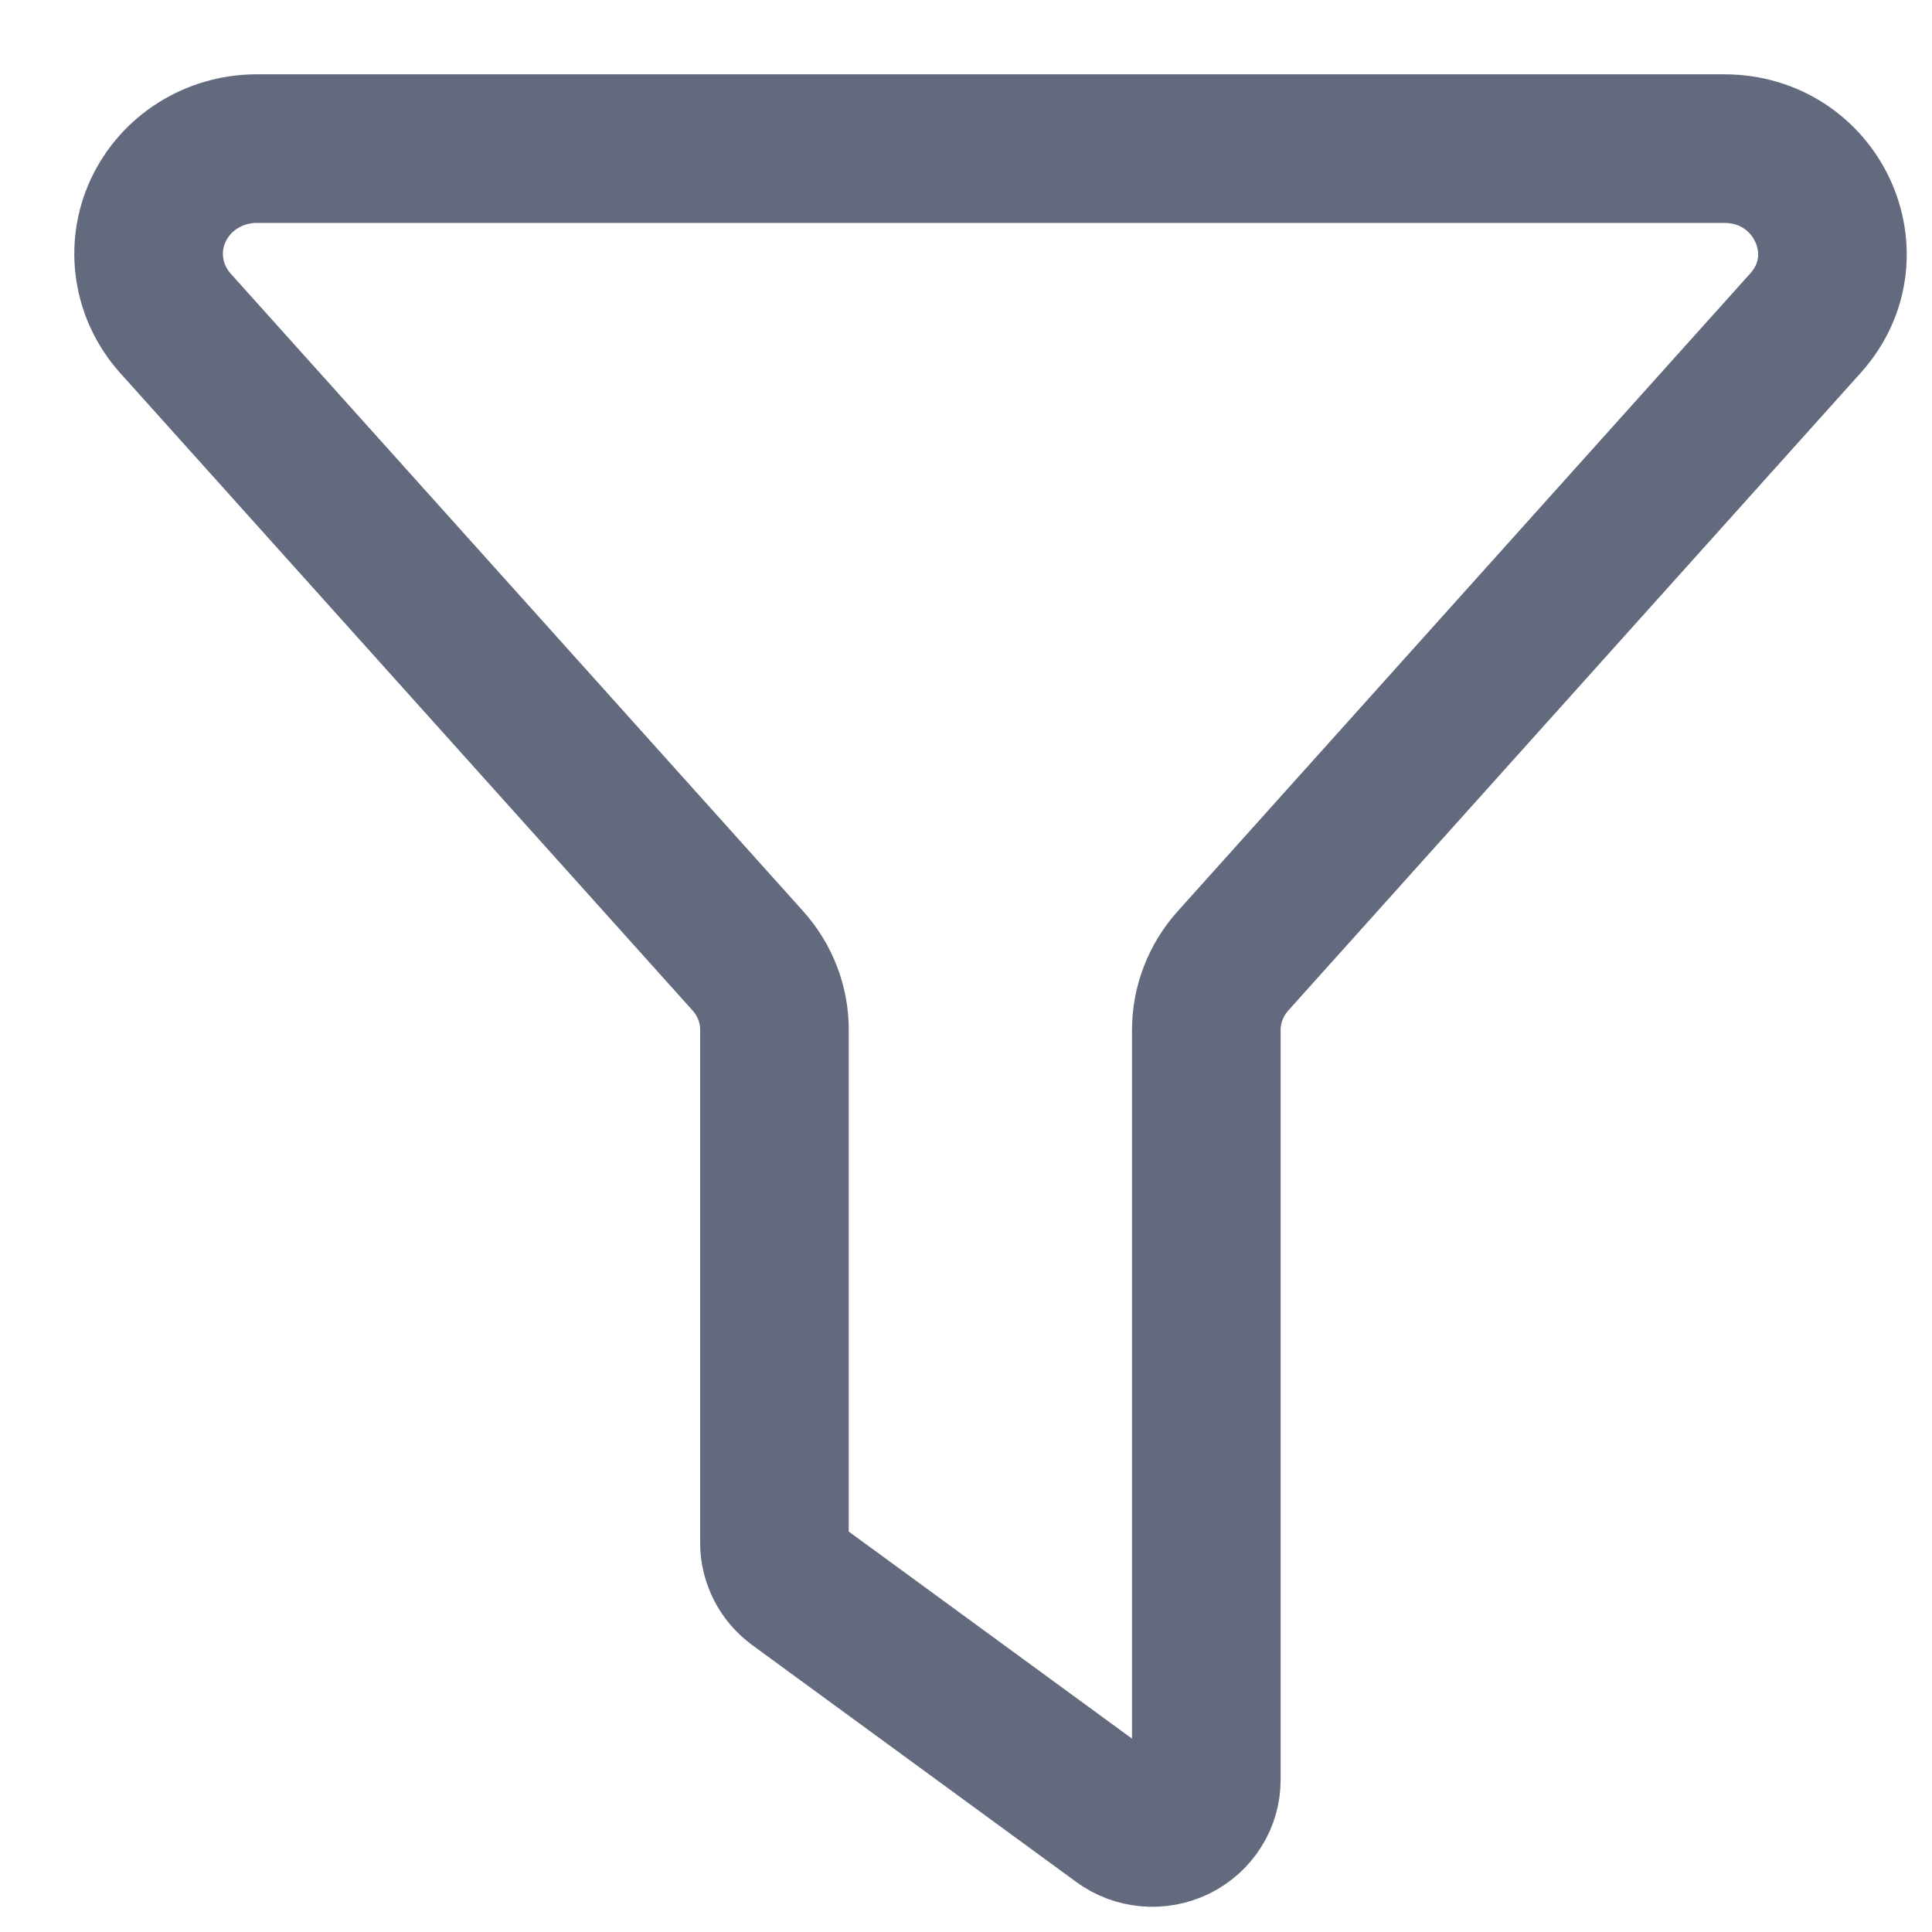 <svg width="13" height="13" viewBox="0 0 13 13" fill="none" xmlns="http://www.w3.org/2000/svg">
<path d="M11.602 1H1.727C1.587 1 1.451 1.039 1.333 1.113C1.216 1.186 1.123 1.291 1.065 1.415C1.007 1.539 0.987 1.677 1.008 1.812C1.028 1.946 1.088 2.072 1.18 2.175L5.032 6.465C5.148 6.594 5.212 6.76 5.211 6.931V10.383C5.211 10.438 5.225 10.492 5.25 10.541C5.275 10.59 5.312 10.633 5.357 10.666L7.536 12.259C7.59 12.299 7.654 12.323 7.722 12.329C7.789 12.335 7.856 12.322 7.917 12.293C7.977 12.263 8.028 12.218 8.063 12.162C8.099 12.106 8.117 12.042 8.117 11.976V6.931C8.117 6.76 8.181 6.594 8.297 6.465L12.149 2.174C12.56 1.717 12.226 1 11.602 1Z" stroke="#636A7E" stroke-linecap="round"/>
</svg>
